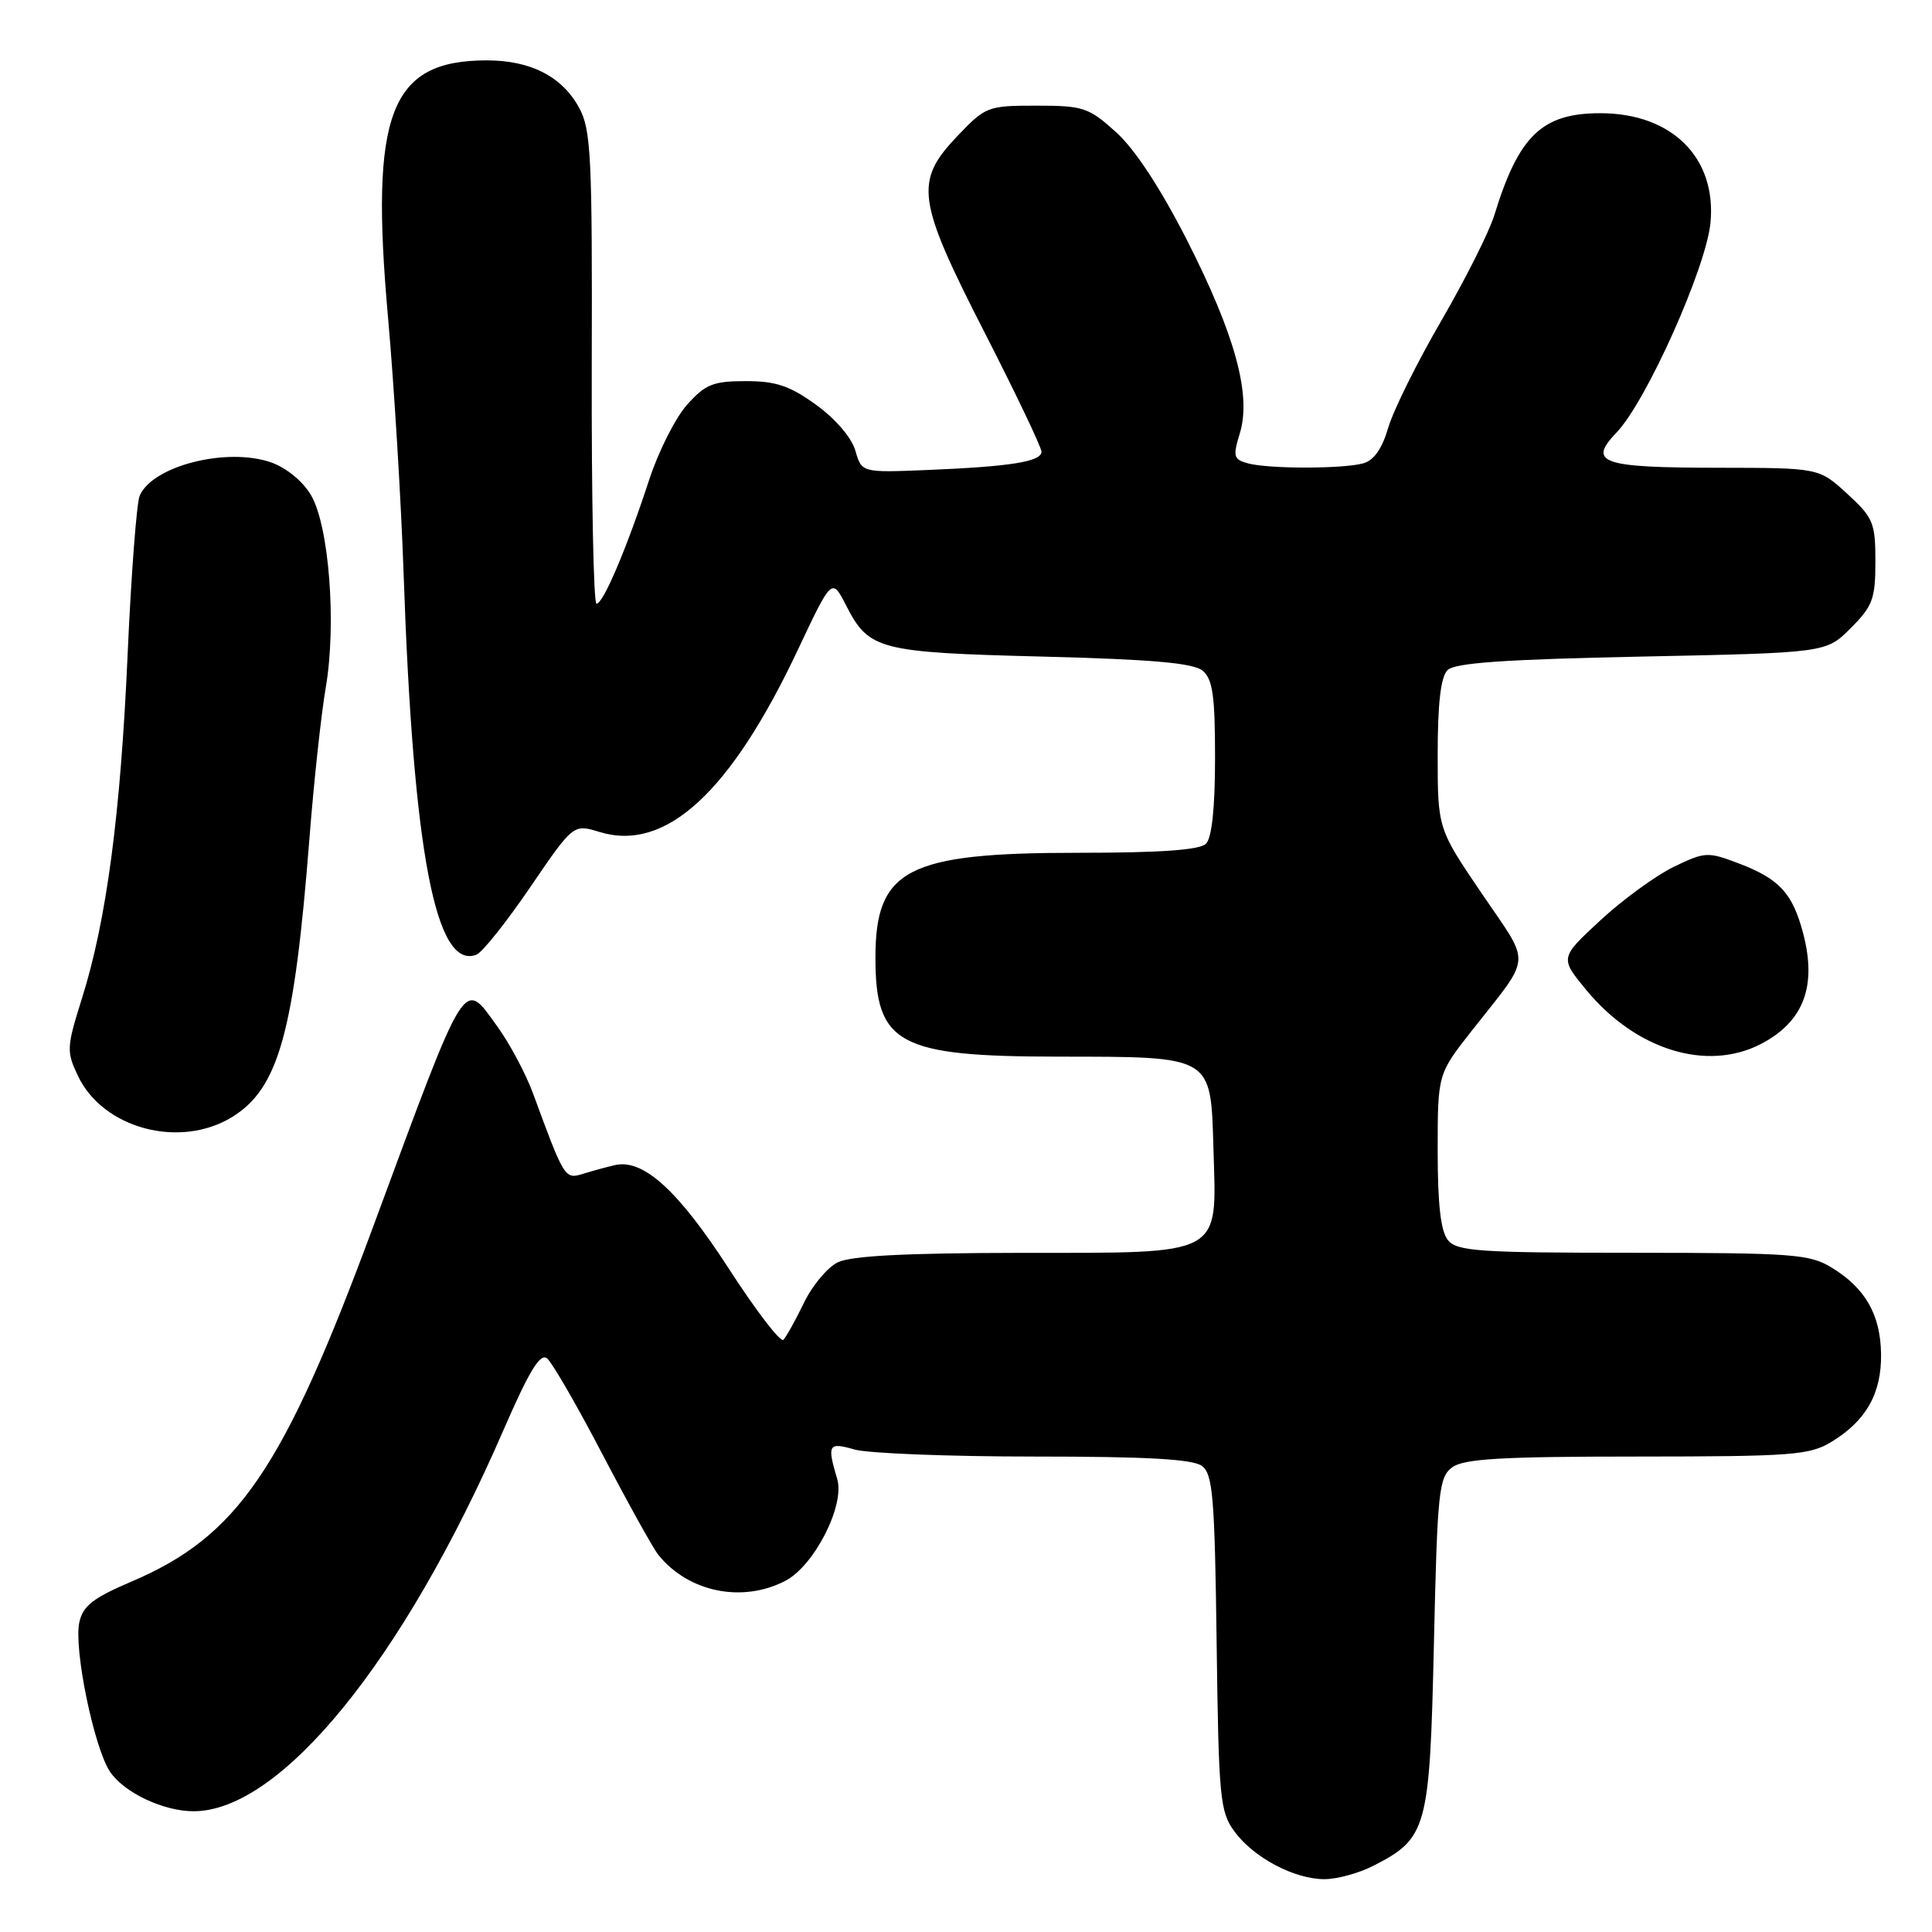 <?xml version="1.0" encoding="UTF-8" standalone="no"?>
<!DOCTYPE svg PUBLIC "-//W3C//DTD SVG 1.1//EN" "http://www.w3.org/Graphics/SVG/1.1/DTD/svg11.dtd" >
<svg xmlns="http://www.w3.org/2000/svg" xmlns:xlink="http://www.w3.org/1999/xlink" version="1.1" viewBox="0 0 256 256">
 <g >
 <path fill="currentColor"
d=" M 181.93 247.25 C 189.12 243.58 189.44 242.41 190.00 217.85 C 190.46 197.53 190.65 195.73 192.44 194.42 C 193.98 193.29 199.06 193.00 216.94 193.00 C 237.54 192.99 239.78 192.82 242.70 191.04 C 247.28 188.25 249.33 184.61 249.25 179.40 C 249.17 174.18 247.16 170.68 242.70 167.96 C 239.77 166.17 237.53 166.01 216.37 166.00 C 196.07 166.00 193.08 165.80 191.87 164.34 C 190.91 163.18 190.50 159.66 190.50 152.51 C 190.50 142.33 190.50 142.33 195.00 136.60 C 203.08 126.32 202.95 128.12 196.36 118.42 C 190.50 109.79 190.50 109.79 190.50 99.95 C 190.50 93.21 190.91 89.69 191.80 88.80 C 192.76 87.83 199.37 87.37 217.53 87.00 C 241.97 86.50 241.97 86.50 245.23 83.23 C 248.14 80.32 248.50 79.35 248.50 74.40 C 248.50 69.26 248.22 68.59 244.76 65.42 C 241.03 62.00 241.03 62.00 227.76 61.98 C 212.15 61.97 210.34 61.34 214.21 57.30 C 218.16 53.18 226.09 35.44 226.65 29.50 C 227.46 20.89 221.53 15.00 212.05 15.00 C 204.32 15.00 201.24 17.97 198.01 28.50 C 197.34 30.70 194.17 37.00 190.98 42.50 C 187.78 48.00 184.62 54.38 183.95 56.67 C 183.13 59.47 182.04 61.02 180.62 61.40 C 177.88 62.14 168.12 62.14 165.37 61.40 C 163.45 60.88 163.34 60.50 164.28 57.43 C 165.84 52.34 163.67 44.40 157.29 31.84 C 153.78 24.95 150.39 19.78 147.90 17.53 C 144.26 14.24 143.55 14.00 137.34 14.00 C 130.87 14.00 130.59 14.11 126.85 18.04 C 121.13 24.05 121.46 26.46 130.50 44.13 C 134.62 52.19 138.00 59.27 138.00 59.85 C 138.00 61.17 133.93 61.82 122.84 62.28 C 114.18 62.63 114.18 62.63 113.34 59.71 C 112.85 58.00 110.70 55.49 108.15 53.65 C 104.66 51.12 102.82 50.50 98.82 50.50 C 94.50 50.50 93.46 50.92 91.04 53.63 C 89.50 55.35 87.23 59.85 86.00 63.63 C 83.04 72.67 79.93 80.00 79.04 80.00 C 78.65 80.00 78.37 65.94 78.41 48.75 C 78.49 20.66 78.32 17.17 76.73 14.27 C 74.47 10.13 70.31 8.00 64.50 8.00 C 51.66 8.00 48.99 14.98 51.42 42.11 C 52.22 51.13 53.15 66.38 53.48 76.00 C 54.75 112.97 57.73 128.58 63.13 126.50 C 63.90 126.21 67.10 122.19 70.25 117.57 C 75.97 109.18 75.97 109.18 79.44 110.24 C 88.21 112.93 96.82 105.01 105.76 86.02 C 110.23 76.55 110.23 76.55 112.12 80.24 C 115.13 86.11 116.43 86.45 138.10 87.00 C 152.64 87.37 158.12 87.85 159.35 88.87 C 160.69 89.98 161.00 92.18 161.00 100.42 C 161.00 107.00 160.58 111.02 159.80 111.80 C 158.97 112.63 153.76 113.00 142.82 113.00 C 120.19 113.00 116.00 115.17 116.00 126.90 C 116.00 138.35 119.03 139.99 140.15 140.01 C 160.82 140.03 160.42 139.80 160.79 152.24 C 161.21 166.60 162.34 166.00 135.25 166.01 C 119.99 166.03 112.75 166.40 111.00 167.27 C 109.62 167.95 107.60 170.38 106.50 172.68 C 105.39 174.97 104.18 177.15 103.80 177.53 C 103.42 177.91 100.17 173.67 96.57 168.10 C 89.88 157.76 85.24 153.53 81.50 154.38 C 80.40 154.63 78.49 155.15 77.25 155.54 C 74.84 156.28 74.78 156.19 70.61 144.83 C 69.66 142.26 67.54 138.28 65.89 136.00 C 61.33 129.71 61.97 128.67 49.46 162.50 C 37.51 194.81 31.53 203.57 17.35 209.60 C 12.33 211.74 10.99 212.79 10.51 214.97 C 9.75 218.41 12.43 231.48 14.55 234.72 C 16.37 237.50 21.63 240.00 25.65 240.00 C 37.19 240.00 53.45 220.01 66.70 189.52 C 70.14 181.61 71.58 179.24 72.50 180.00 C 73.17 180.56 76.49 186.30 79.86 192.76 C 83.24 199.22 86.56 205.20 87.25 206.05 C 91.24 210.97 98.34 212.43 104.04 209.48 C 107.88 207.50 111.97 199.49 110.94 196.00 C 109.57 191.38 109.75 191.07 113.24 192.07 C 115.03 192.58 125.74 193.00 137.05 193.00 C 151.96 193.00 158.07 193.34 159.27 194.25 C 160.71 195.33 160.96 198.43 161.21 217.68 C 161.48 238.29 161.65 240.06 163.57 242.68 C 166.12 246.15 171.50 249.00 175.50 249.00 C 177.15 249.00 180.04 248.21 181.93 247.25 Z  M 30.71 148.04 C 36.93 144.24 38.99 136.84 41.01 111.00 C 41.59 103.58 42.56 94.61 43.17 91.07 C 44.60 82.71 43.61 69.72 41.22 65.63 C 40.15 63.79 37.97 62.00 35.95 61.28 C 30.08 59.21 20.15 61.74 18.50 65.71 C 18.10 66.70 17.38 76.16 16.91 86.73 C 15.97 107.99 14.11 121.98 10.85 132.32 C 8.82 138.78 8.79 139.33 10.34 142.58 C 13.65 149.54 23.79 152.25 30.71 148.04 Z  M 233.30 138.35 C 238.99 135.40 240.79 130.69 238.91 123.61 C 237.51 118.34 235.77 116.46 230.43 114.42 C 226.28 112.84 225.93 112.86 221.78 114.86 C 219.40 116.02 215.03 119.20 212.07 121.94 C 206.68 126.92 206.68 126.92 210.20 131.19 C 216.75 139.12 226.16 142.03 233.30 138.35 Z "/>
</g>
</svg>